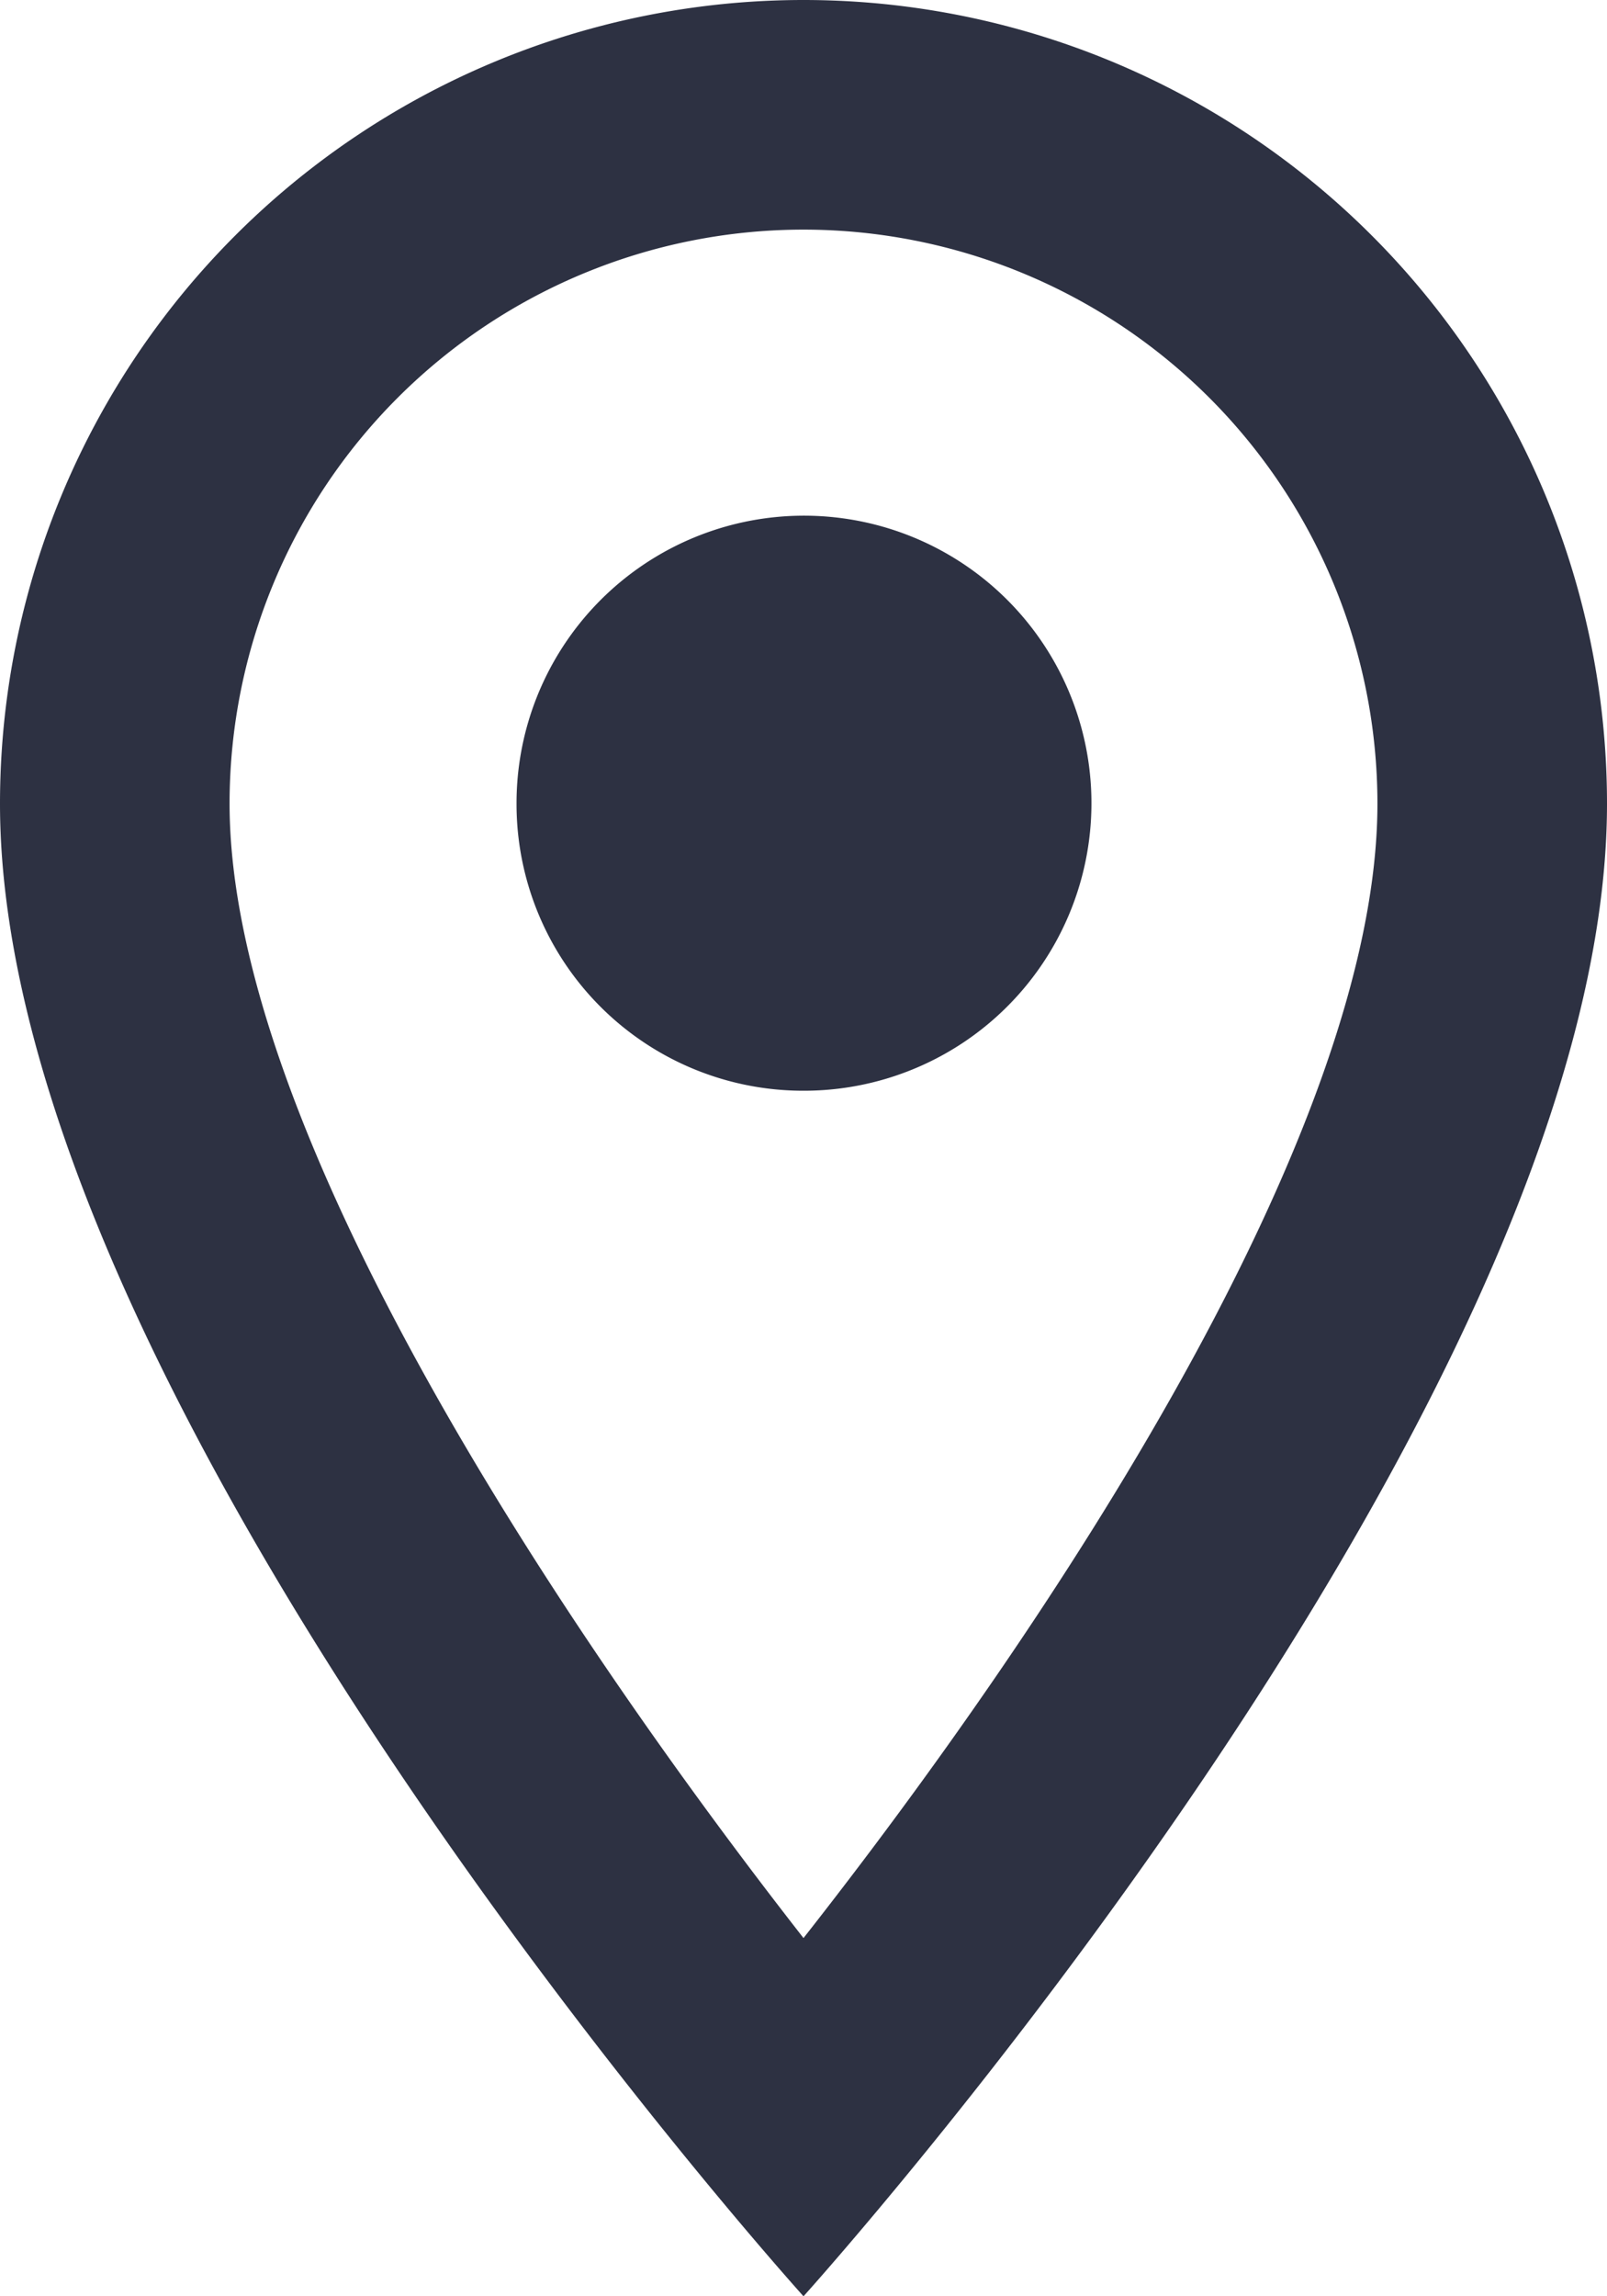 <svg xmlns="http://www.w3.org/2000/svg" width="9.8" height="14" viewBox="0 0 9.8 14"><path d="M2684.9,554a4.9,4.9,0,0,0-4.9,4.9c0,3.675,4.9,9.1,4.9,9.1s4.9-5.425,4.9-9.1A4.9,4.9,0,0,0,2684.9,554Zm-3.5,4.9a3.5,3.5,0,0,1,7,0c0,2.016-2.02,5.033-3.5,6.916C2683.44,563.947,2681.4,560.9,2681.4,558.9Zm1.75,0a1.753,1.753,0,1,1,1.75,1.75A1.748,1.748,0,0,1,2683.15,558.9Z" transform="translate(-2680 -554)" fill="#2d3142" fill-rule="evenodd"/></svg>